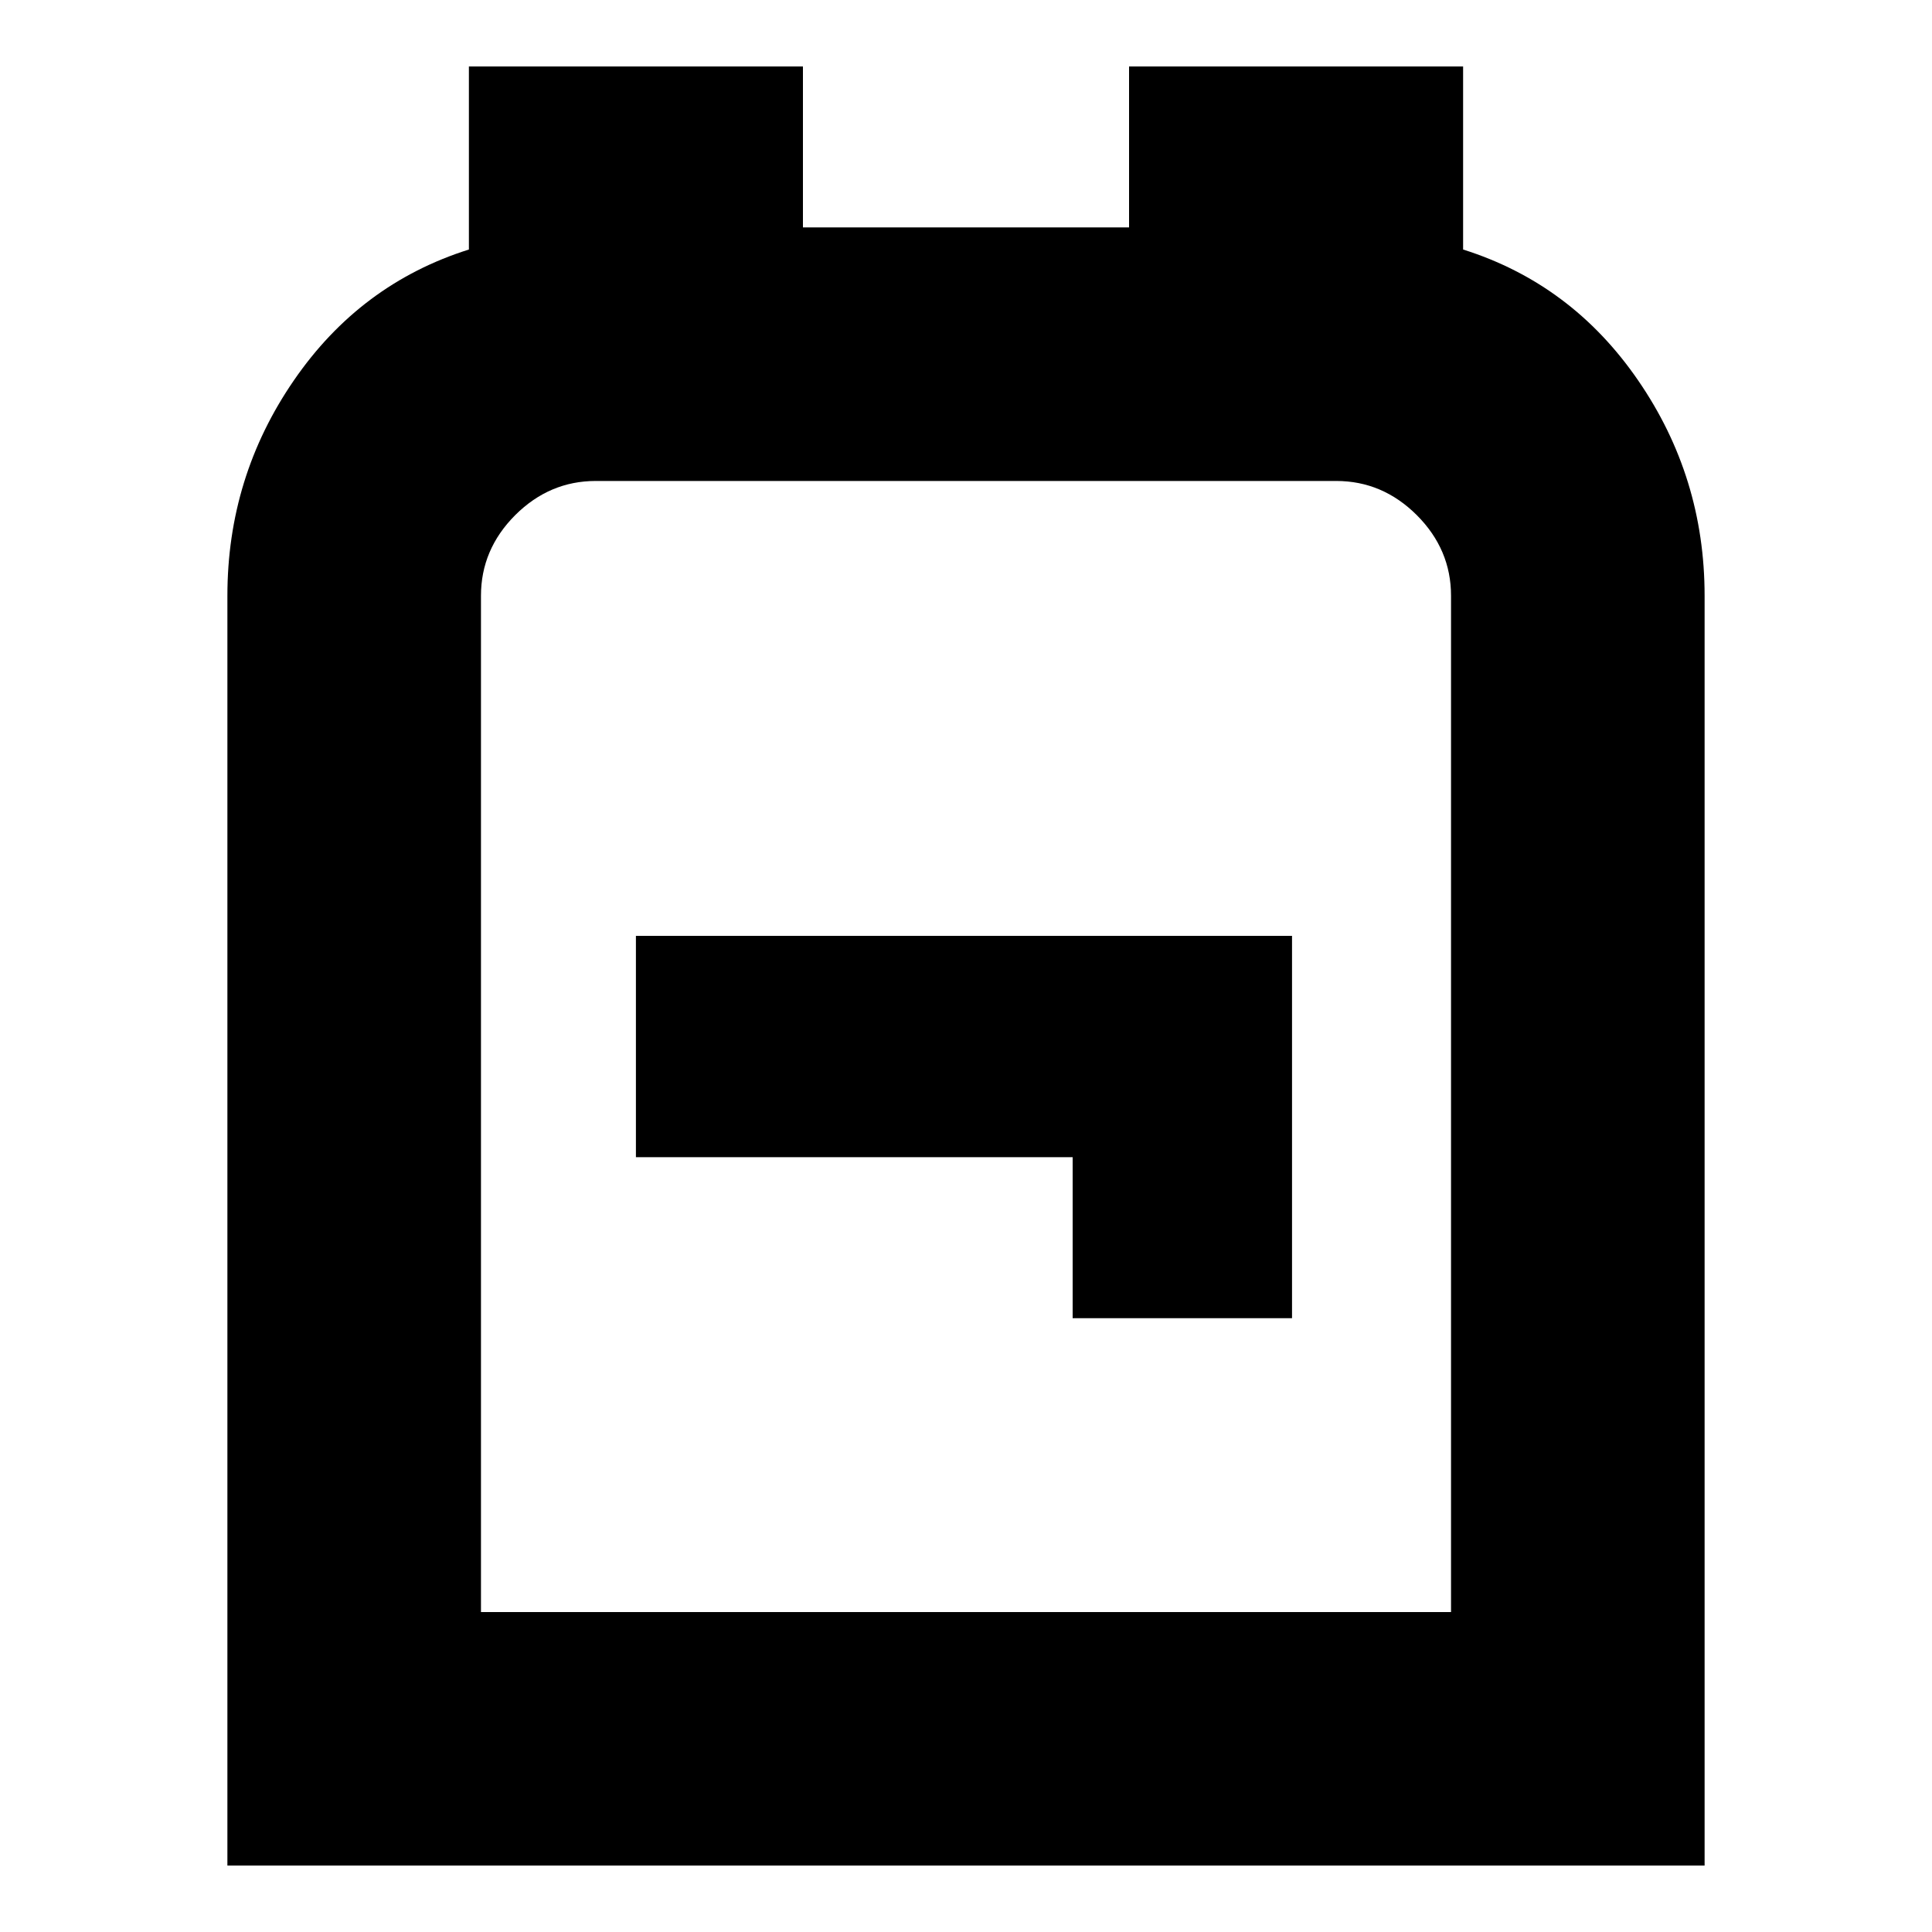 <svg xmlns="http://www.w3.org/2000/svg" height="20" width="20"><path d="M2.354 19.312V6.167q0-1.229.688-2.229.687-1 1.812-1.355V.688h3.458v1.666h3.376V.688h3.458v1.895q1.125.355 1.812 1.355.688 1 .688 2.229v13.145Zm2.625-2.624h10.042V6.167q0-.479-.354-.834-.355-.354-.834-.354H6.167q-.479 0-.834.354-.354.355-.354.834Zm6.125-3.042h2.271V9.688H6.583v2.291h4.521ZM10 10.833Z"/></svg>